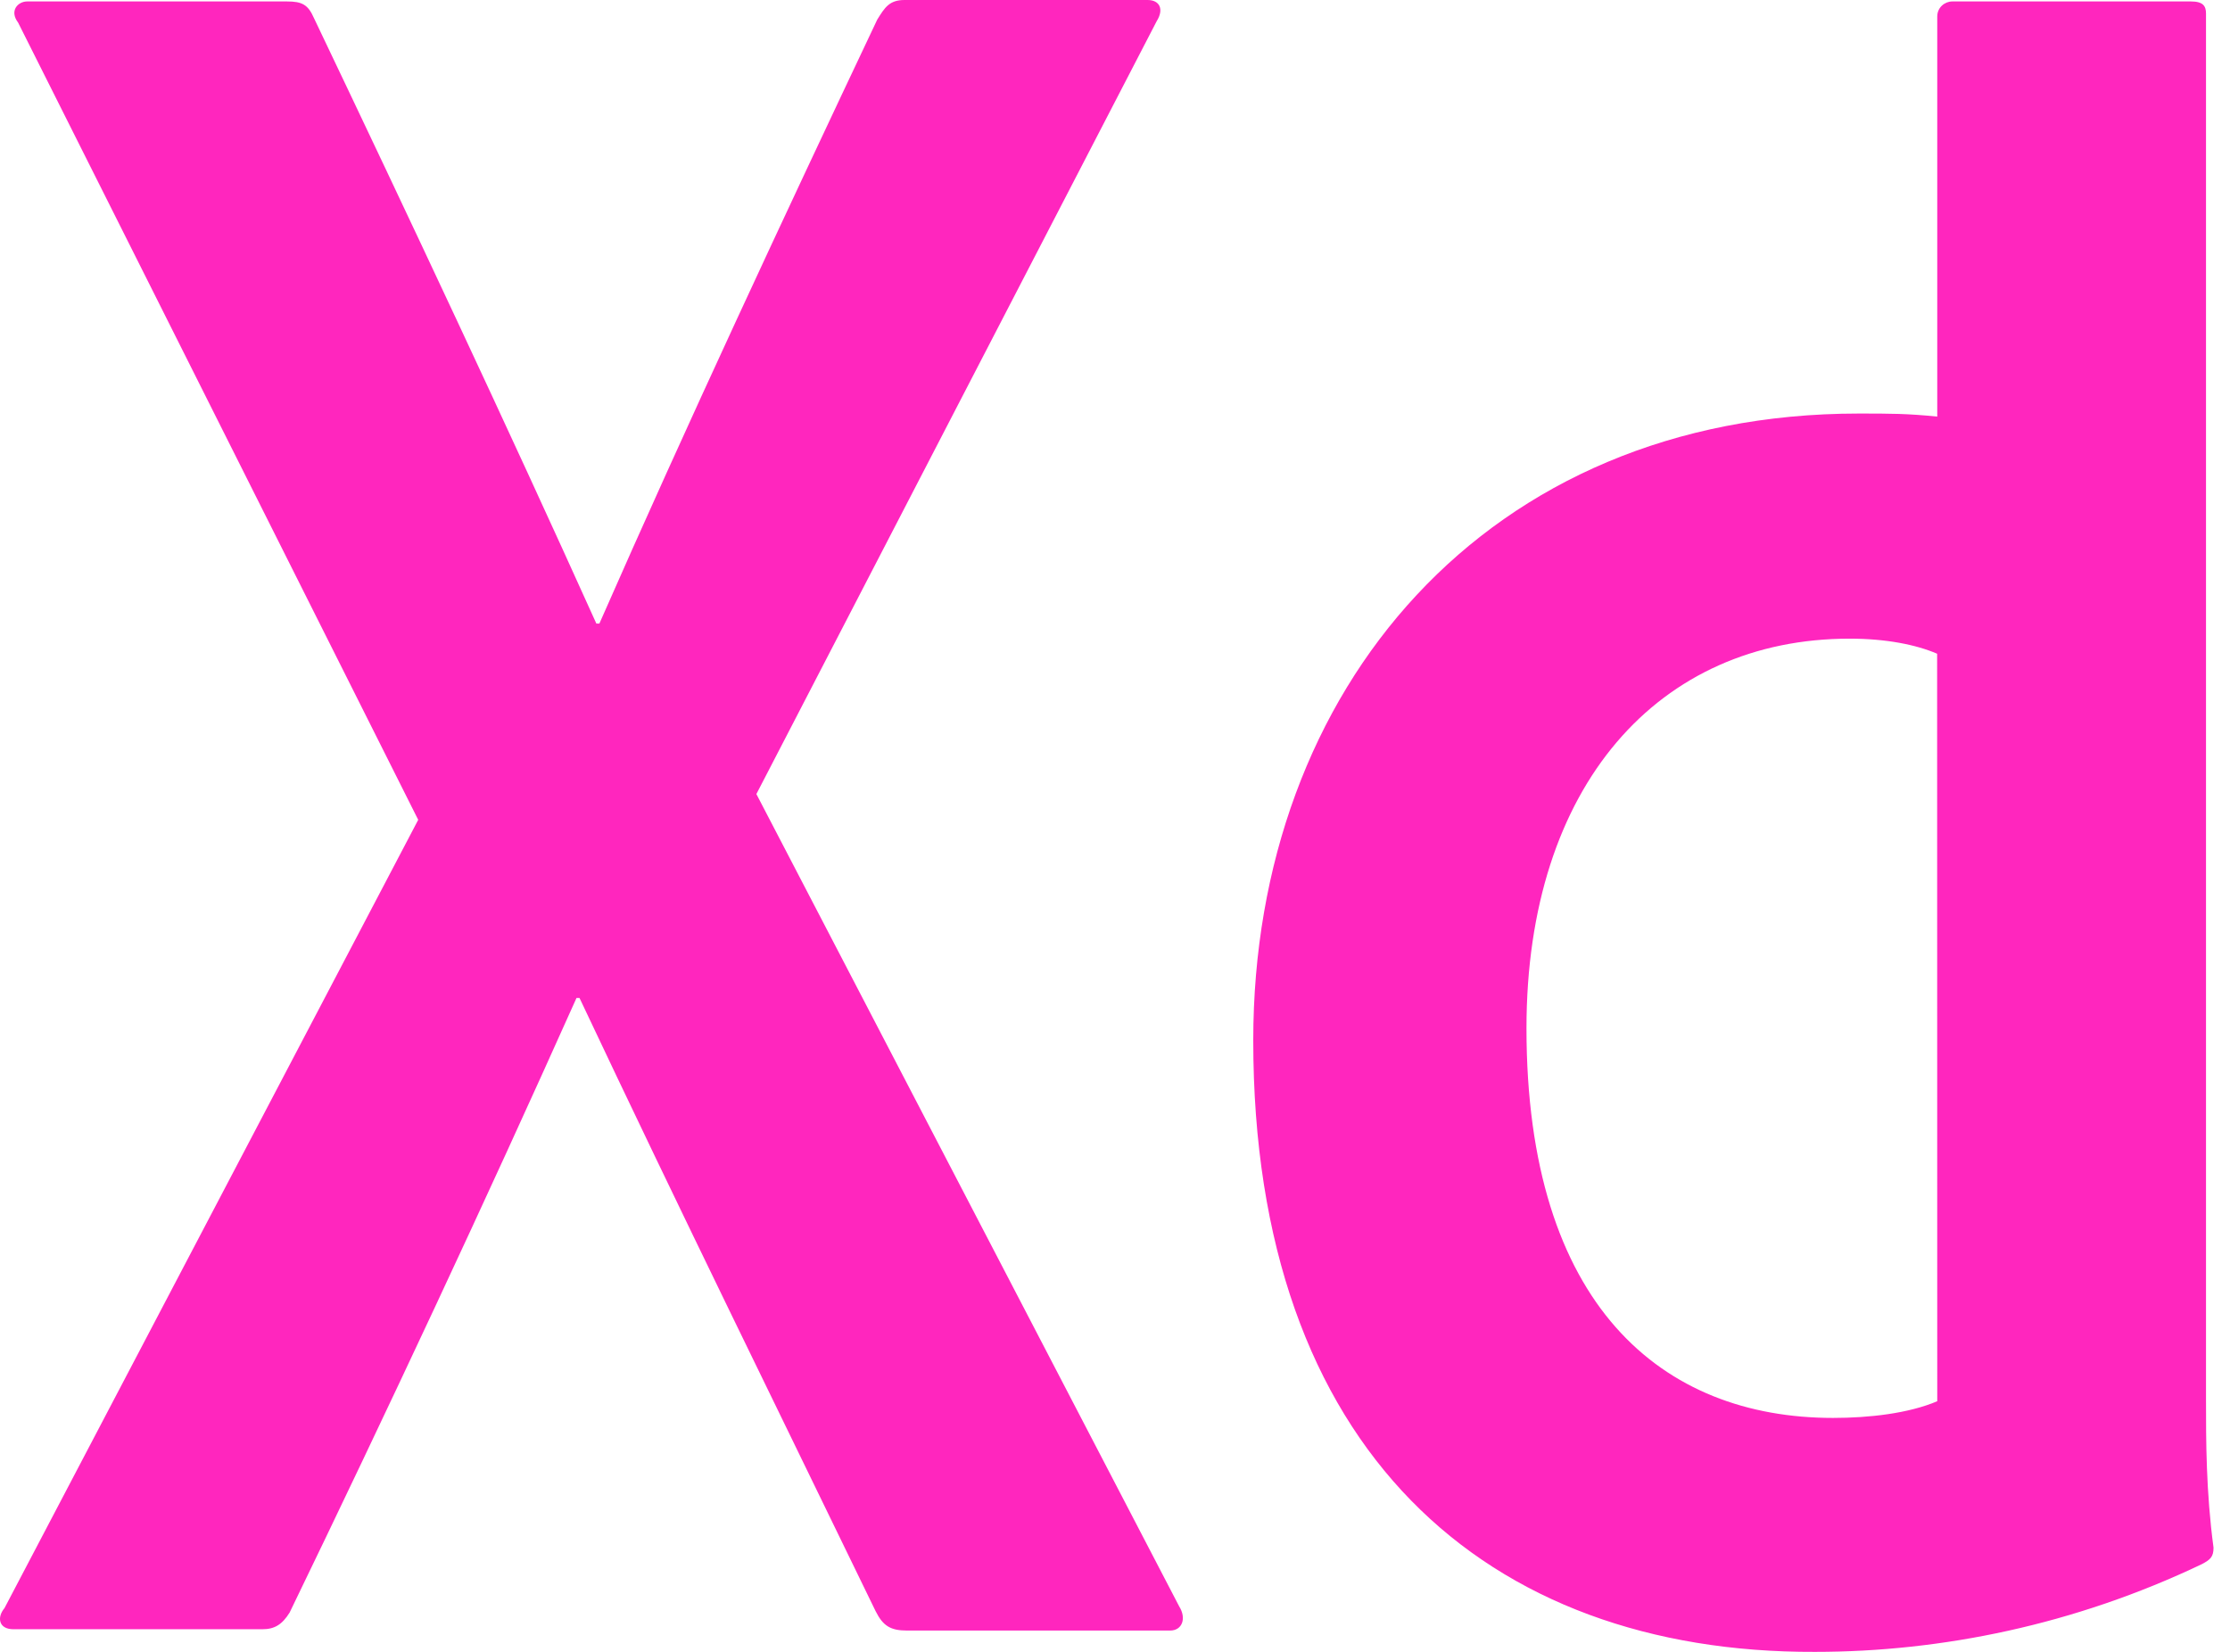 <svg width="54" height="40" viewBox="0 0 54 40" fill="none" xmlns="http://www.w3.org/2000/svg">
<path d="M18.316 19.228L28.554 38.898C28.737 39.189 28.628 39.484 28.333 39.484H21.969C21.566 39.484 21.383 39.375 21.201 39.01C18.86 34.184 16.483 29.358 14.033 24.166H13.96C11.766 29.066 9.351 34.222 7.013 39.049C6.831 39.34 6.648 39.452 6.353 39.452H0.327C-0.038 39.452 -0.077 39.161 0.109 38.94L10.127 19.852L0.439 0.548C0.218 0.256 0.439 0.035 0.657 0.035H6.947C7.312 0.035 7.459 0.109 7.603 0.439C9.906 5.265 12.247 10.239 14.441 15.1H14.514C16.634 10.274 18.975 5.265 21.243 0.474C21.425 0.183 21.534 0 21.903 0H27.789C28.08 0 28.193 0.221 28.01 0.512L18.316 19.228ZM30.348 25.188C30.348 16.669 36.016 10.014 45.009 10.014C45.778 10.014 46.178 10.014 46.911 10.088V0.4C46.911 0.179 47.094 0.035 47.276 0.035H53.054C53.345 0.035 53.419 0.144 53.419 0.326V33.892C53.419 34.879 53.419 36.121 53.601 37.476C53.601 37.697 53.528 37.767 53.31 37.88C50.239 39.343 47.02 40 43.949 40C36.013 40.031 30.344 35.135 30.348 25.188ZM46.908 15.83C46.395 15.609 45.665 15.465 44.788 15.465C40.179 15.465 36.964 19.01 36.964 24.9C36.964 31.628 40.256 34.335 44.388 34.335C45.265 34.335 46.216 34.226 46.911 33.931L46.908 15.83Z" fill="#FF26BE"/>
</svg>
